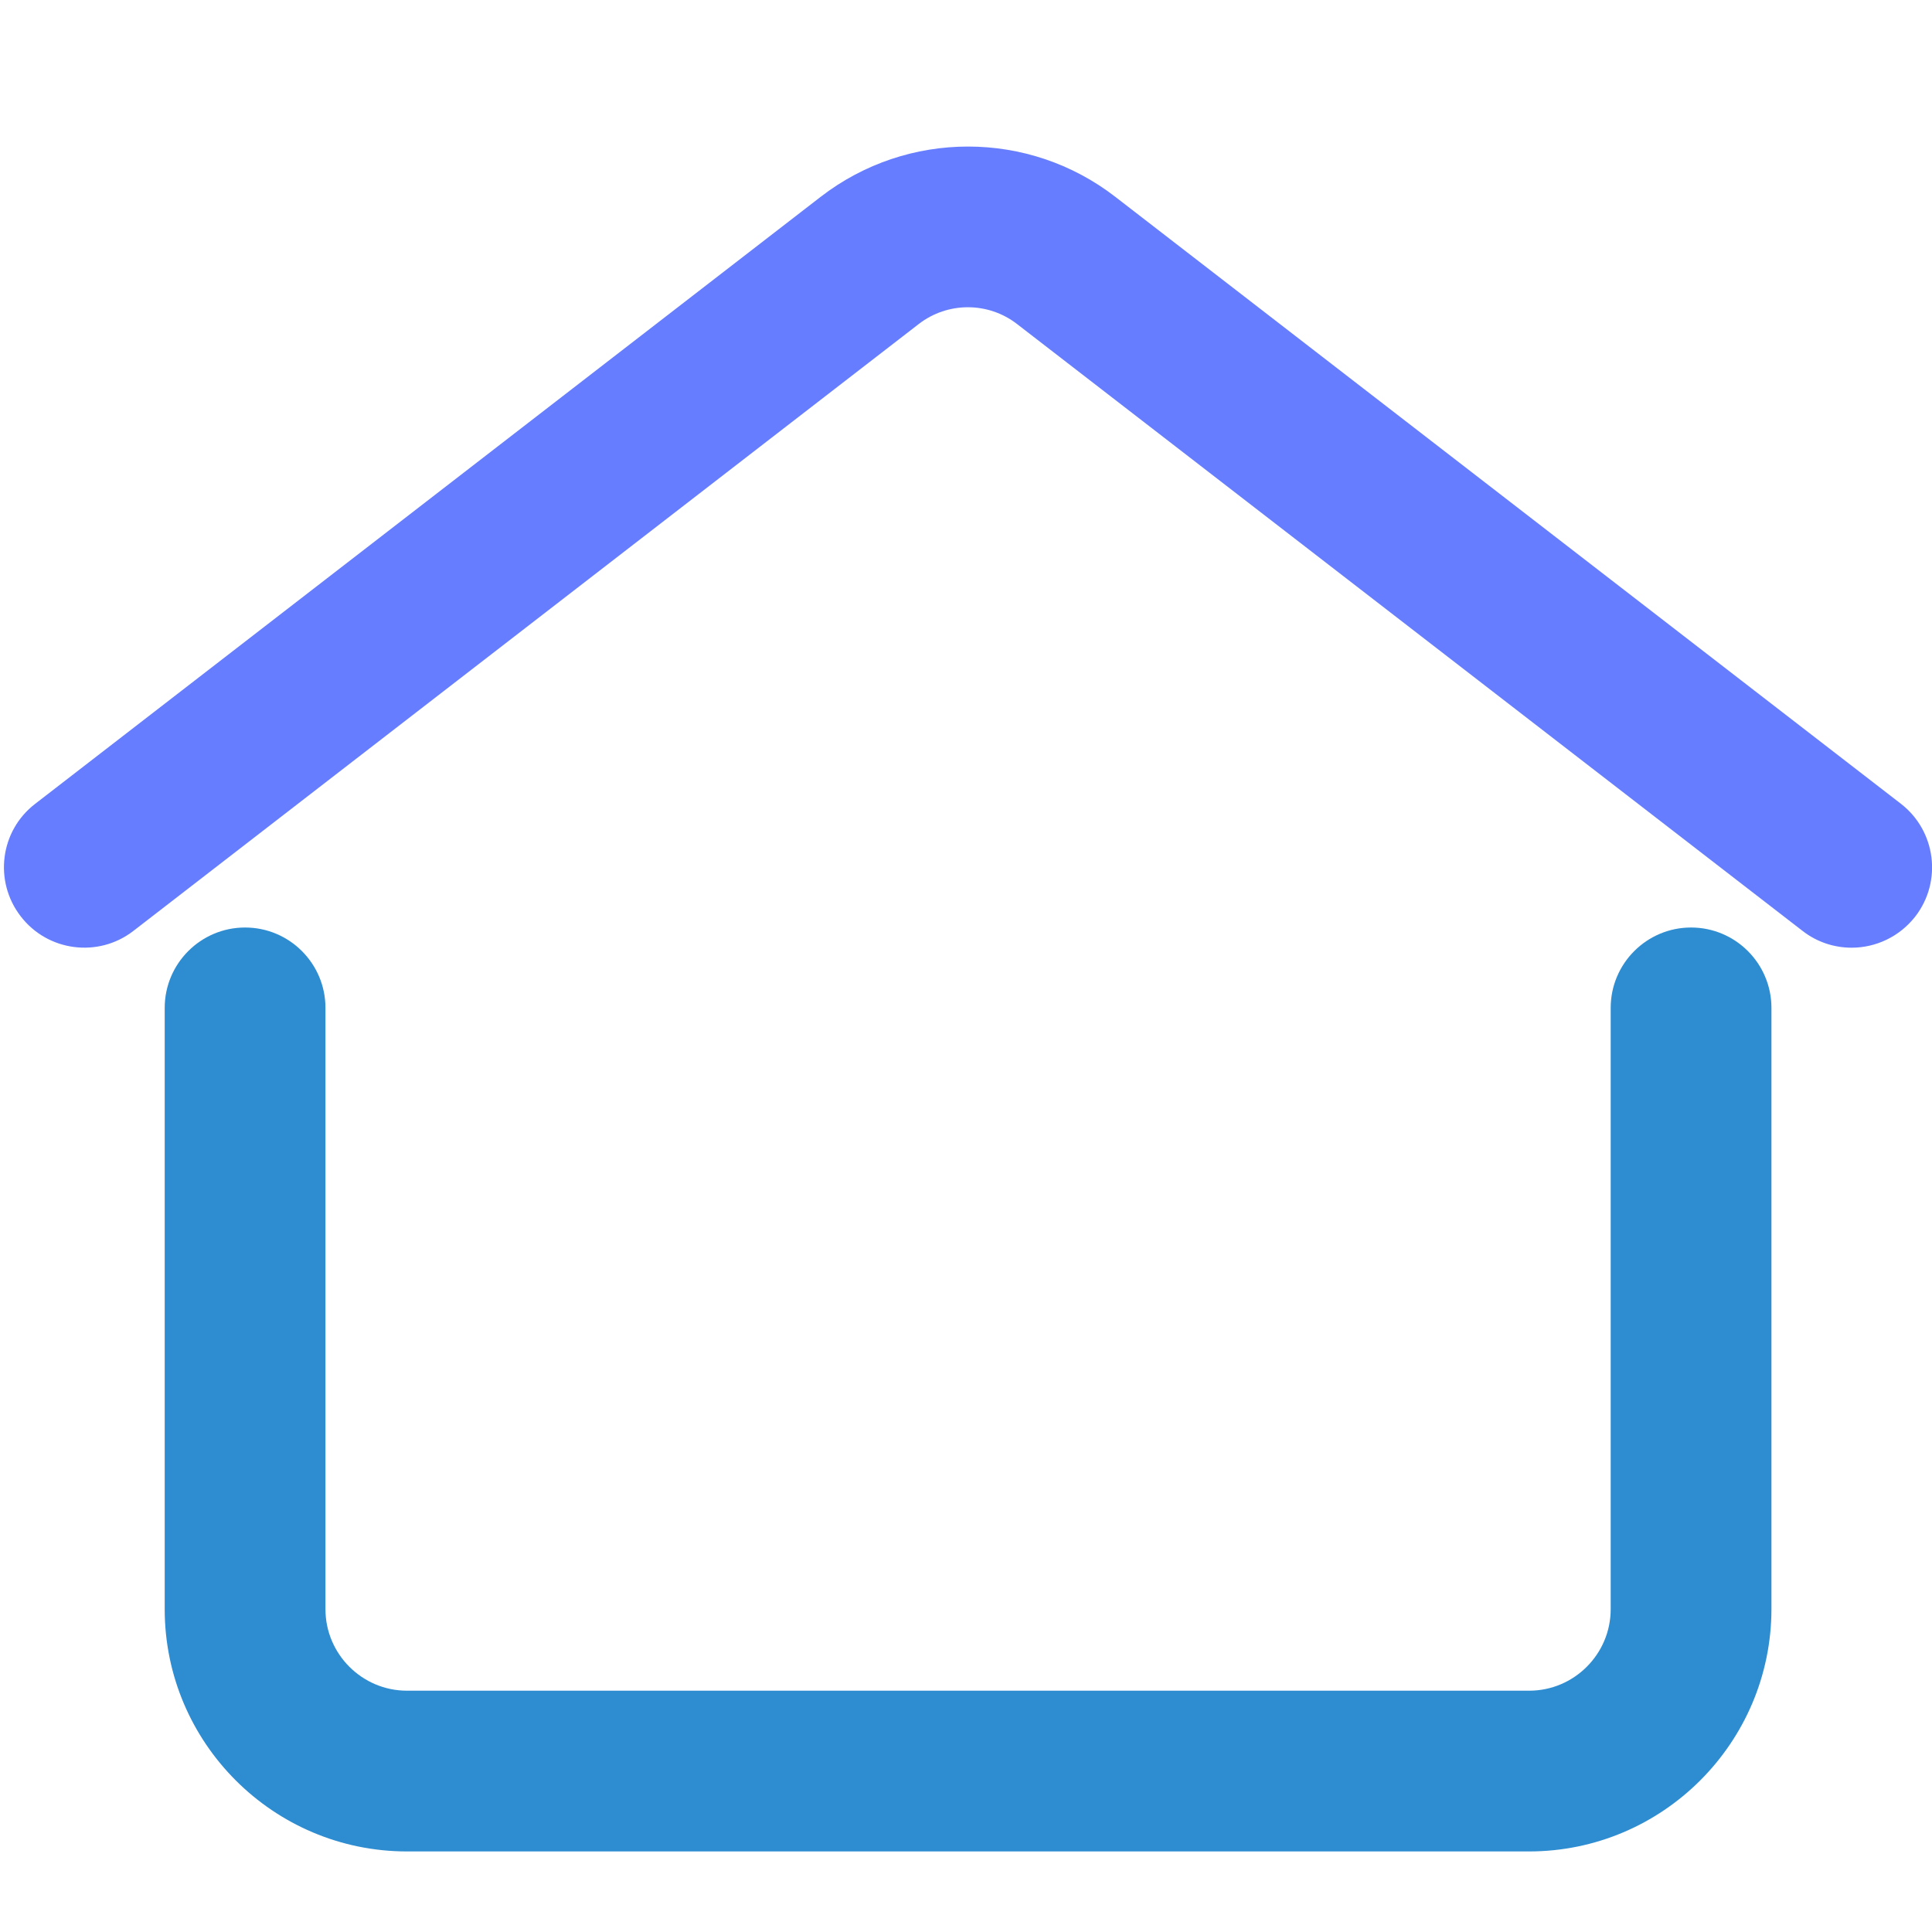 <!DOCTYPE svg PUBLIC "-//W3C//DTD SVG 1.1//EN" "http://www.w3.org/Graphics/SVG/1.1/DTD/svg11.dtd">
<!-- Uploaded to: SVG Repo, www.svgrepo.com, Transformed by: SVG Repo Mixer Tools -->
<svg width="800px" height="800px" viewBox="0 0 1024 1024" class="icon" version="1.1" xmlns="http://www.w3.org/2000/svg" fill="#000000">
<g id="SVGRepo_bgCarrier" stroke-width="0"/>
<g id="SVGRepo_tracerCarrier" stroke-linecap="round" stroke-linejoin="round"/>
<g id="SVGRepo_iconCarrier">
<path d="M981.4 502.3c-9.1 0-18.3-2.9-26-8.9L539 171.7c-15.3-11.8-36.7-11.8-52 0L70.7 493.4c-18.6 14.4-45.4 10.9-59.7-7.7-14.4-18.6-11-45.4 7.7-59.7L435 104.3c46-35.5 110.2-35.5 156.1 0L1007.5 426c18.6 14.4 22 41.1 7.7 59.7-8.5 10.9-21.1 16.6-33.8 16.6z" fill="#667dff"/>
<path d="M810.4 981.3H215.7c-70.8 0-128.4-57.6-128.4-128.4V534.2c0-23.5 19.1-42.6 42.6-42.6s42.6 19.1 42.6 42.6v318.7c0 23.8 19.4 43.2 43.2 43.2h594.8c23.8 0 43.2-19.4 43.2-43.2V534.2c0-23.5 19.1-42.6 42.6-42.6s42.6 19.1 42.6 42.6v318.7c-0.1 70.8-57.7 128.4-128.5 128.4z" fill="#2e8cd1"/>
</g>
</svg>